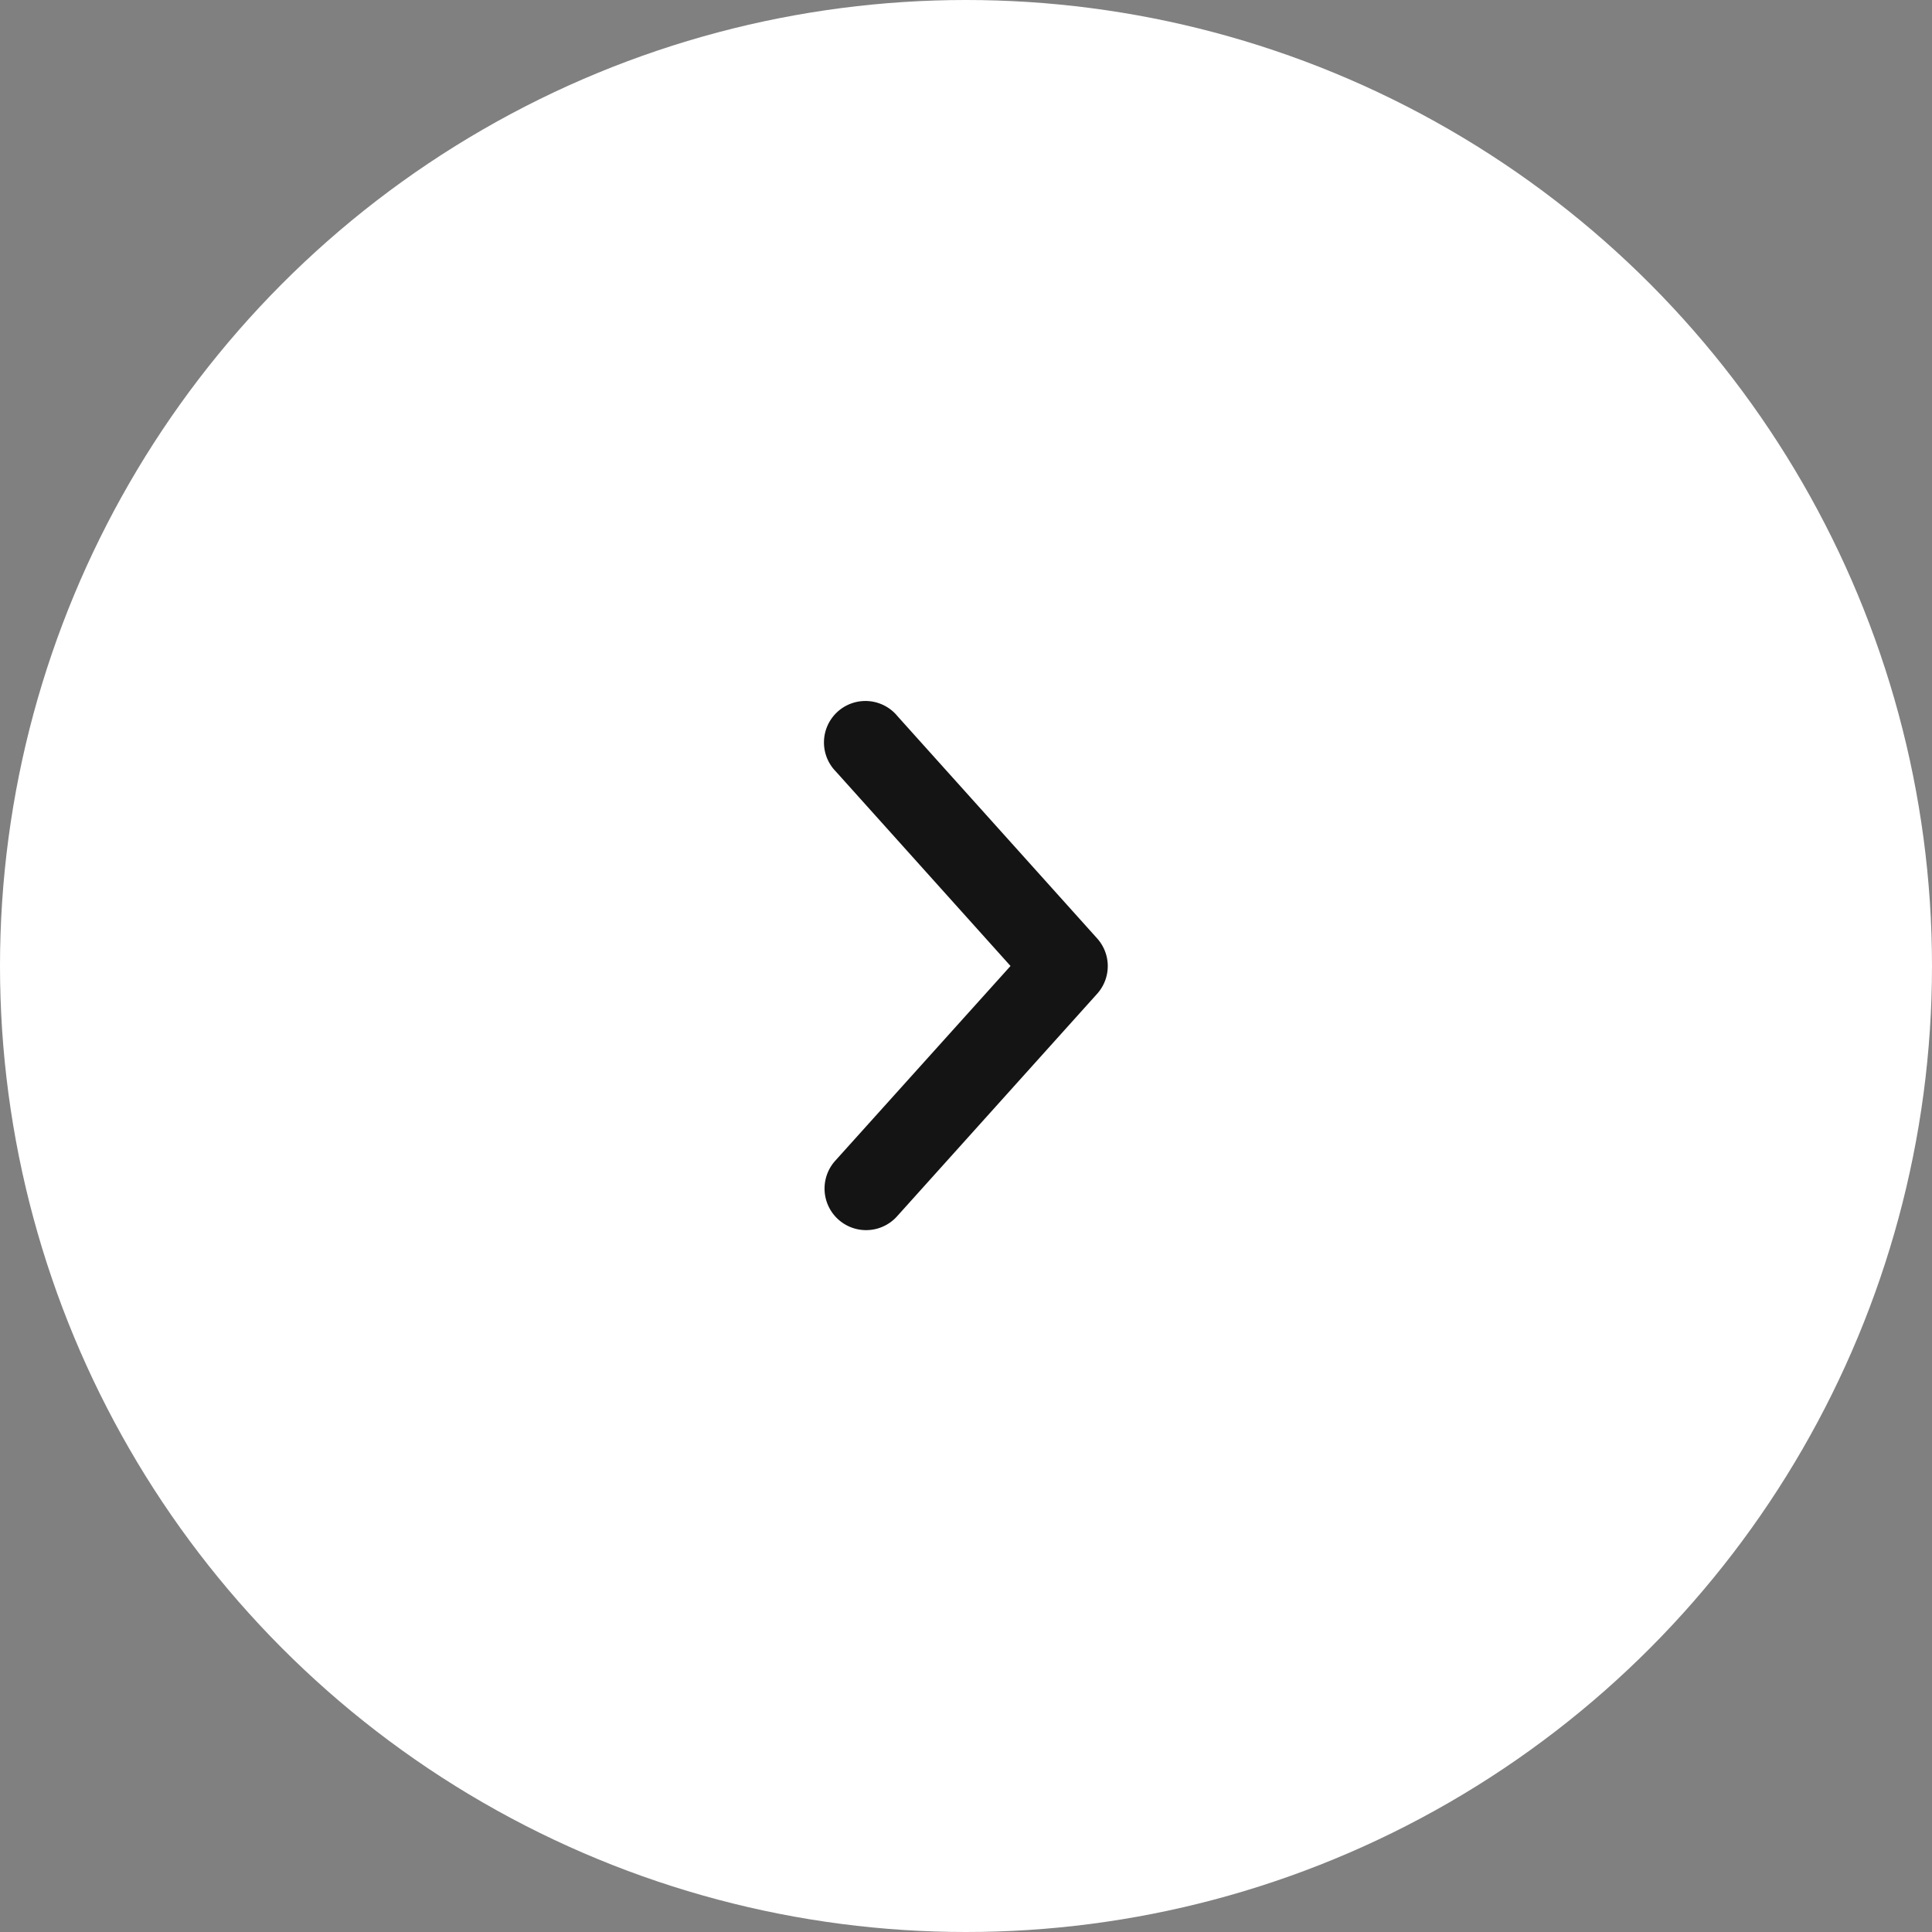 <svg xmlns="http://www.w3.org/2000/svg" width="39" height="39" viewBox="0 0 39 39">
  <rect x="0" y="0" width="39" height="39" fill="#808080" stroke="none"/>
  <g id="Group_1870" data-name="Group 1870" transform="translate(-56 -1631)">
    <circle id="Ellipse_102" data-name="Ellipse 102" cx="19.5" cy="19.5" r="19.5" transform="translate(56 1631)" fill="#fff"/>
    <path id="Path_12172" data-name="Path 12172" d="M4.859,4.724a.337.337,0,0,0,.2-.084L9.556.6a.337.337,0,1,0-.449-.5L4.838,3.934.57.093A.337.337,0,1,0,.12.6L4.613,4.64a.337.337,0,0,0,.246.084Z" transform="translate(73.137 1655.338) rotate(-90)" fill="#141414" stroke="#141414" stroke-width="1"/>
  </g>
</svg>
